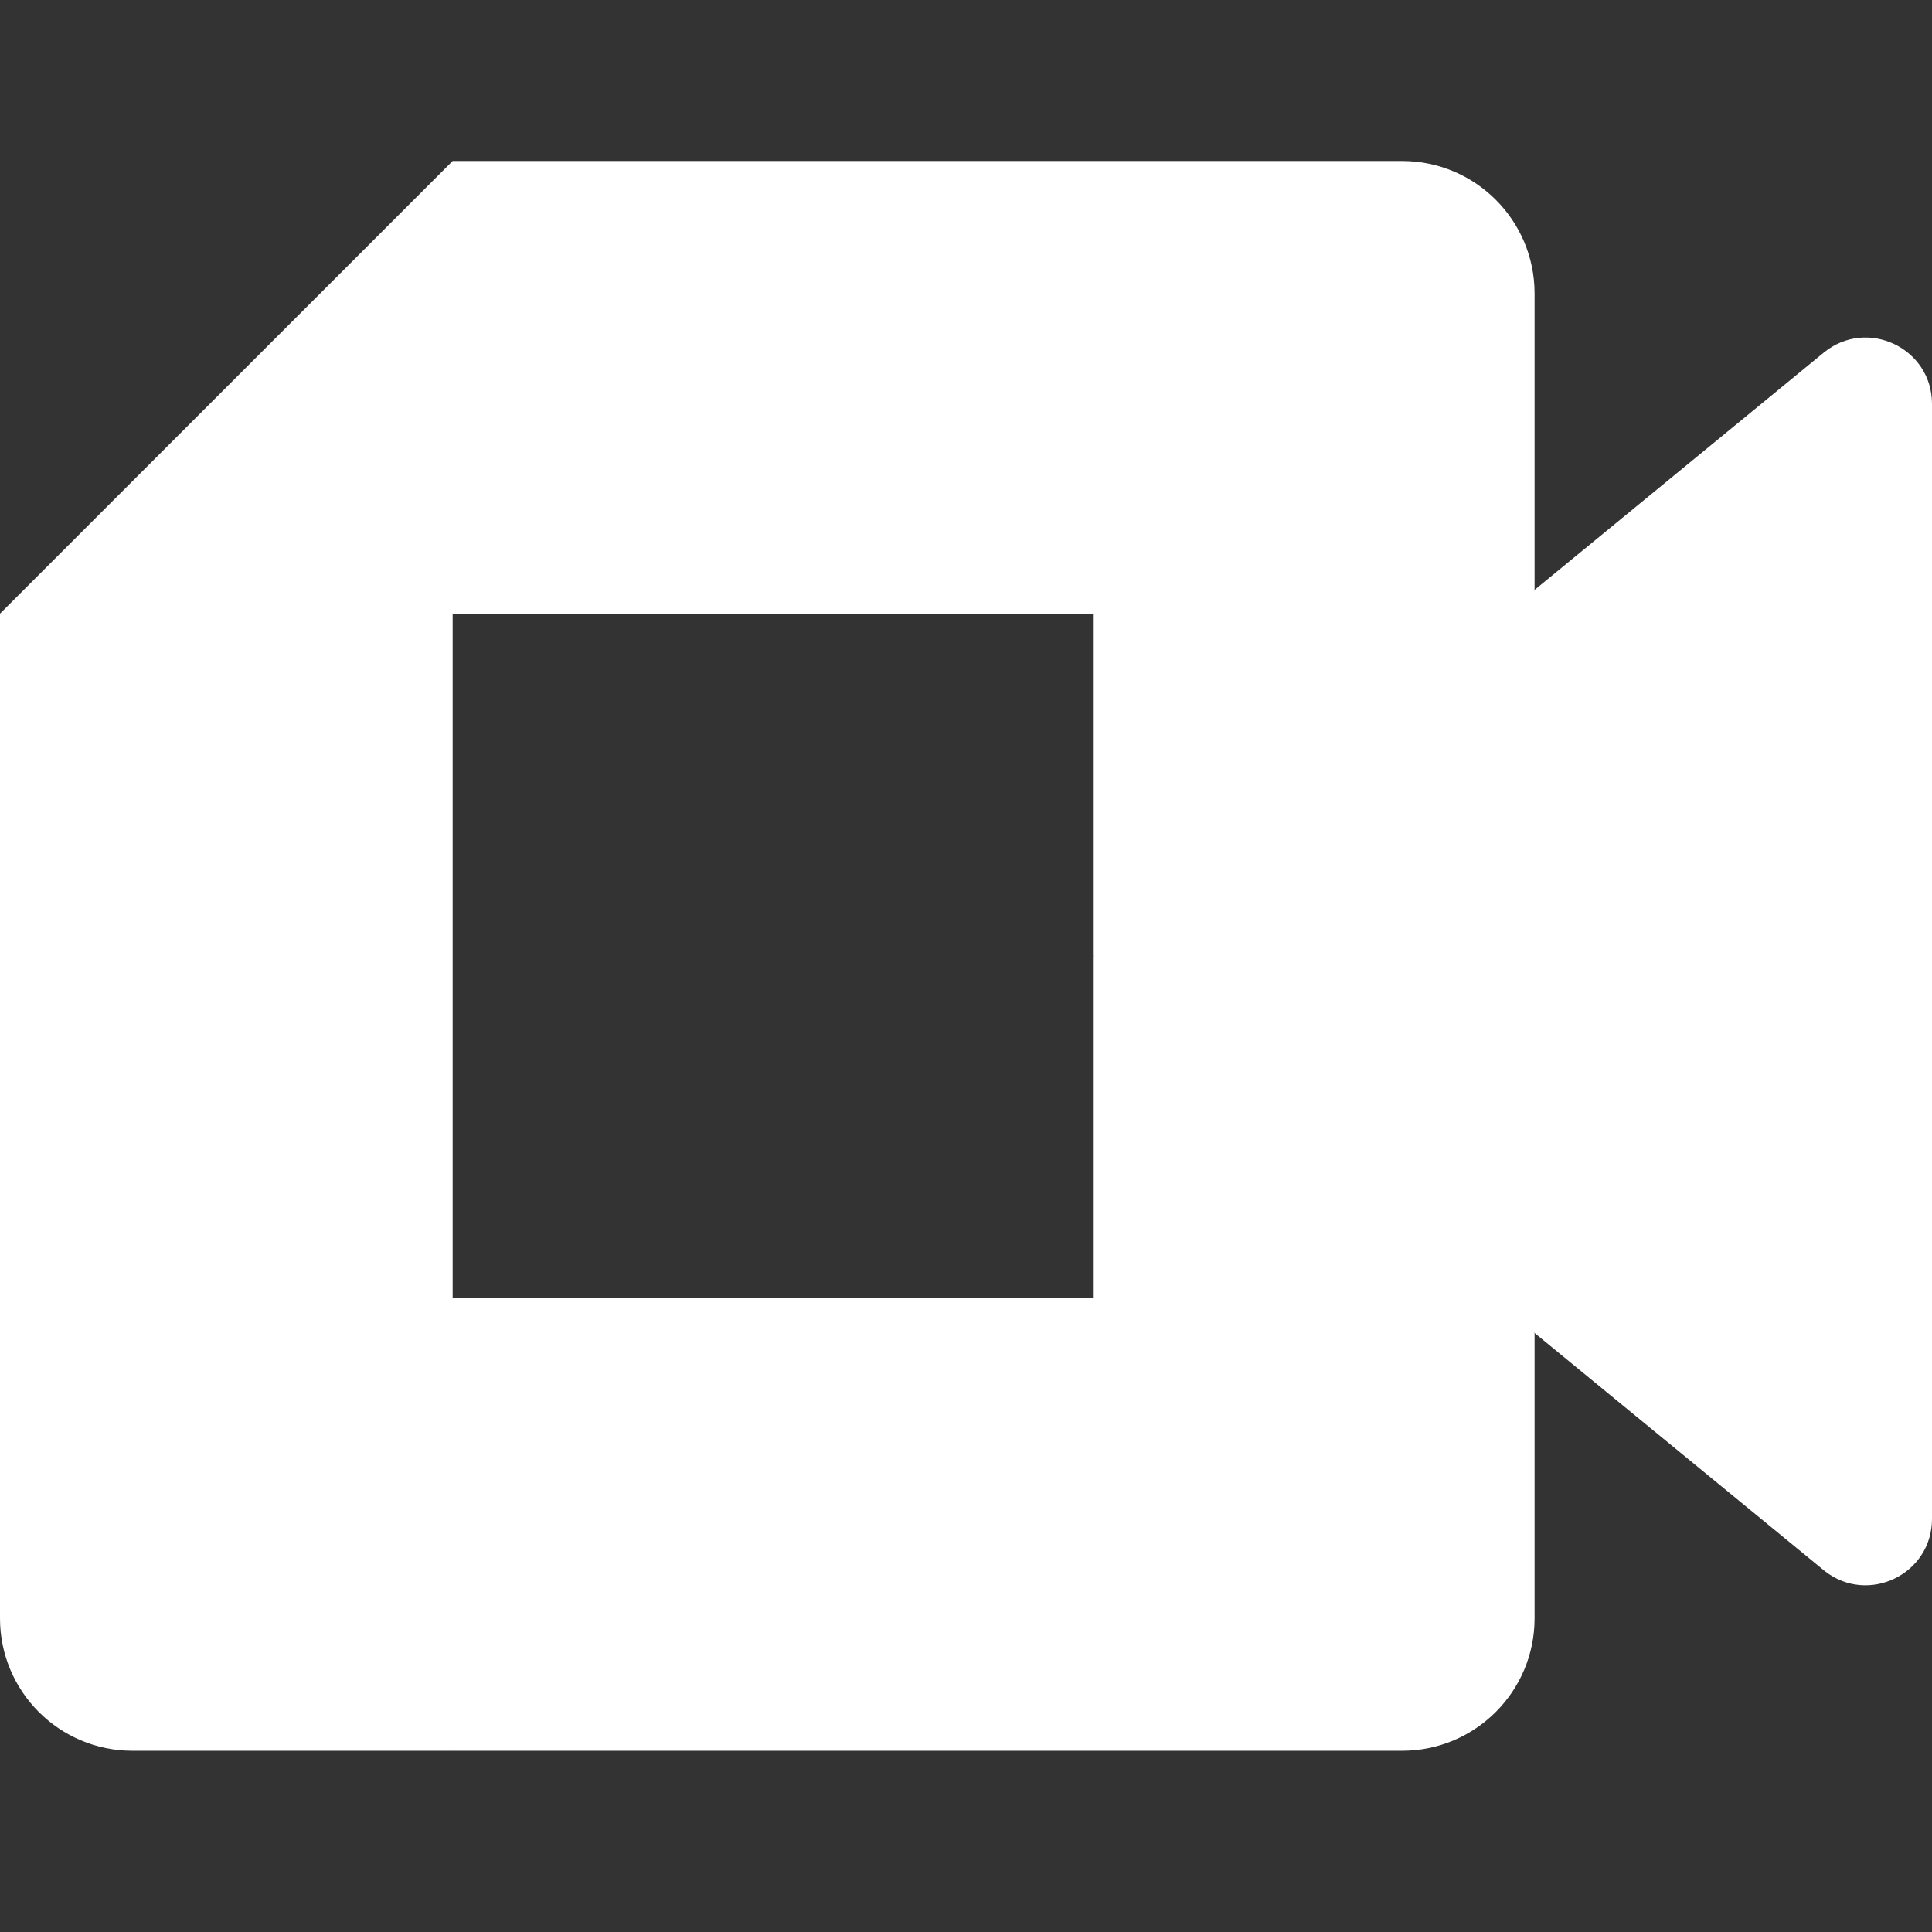 <svg width="48" height="48" viewBox="0 0 48 48" fill="none" xmlns="http://www.w3.org/2000/svg">
<rect x="0" y="0" width="48" height="48" fill="#333333" stroke="none"/>
<path d="M27.154 23.749L31.834 29.097L38.126 33.118L39.223 23.784L38.126 14.656L31.713 18.189L27.154 23.749Z" fill="white"/>
<path d="M0 32.251V40.206C0 42.024 1.473 43.497 3.291 43.497H11.246L12.891 37.485L11.246 32.251L5.787 30.606L0 32.251Z" fill="white"/>
<path d="M11.246 4L0 15.246L5.787 16.891L11.246 15.246L12.864 10.081L11.246 4Z" fill="white"/>
<path d="M11.246 15.246H0V32.251H11.246V15.246Z" fill="white"/>
<path d="M45.309 8.762L38.126 14.656V33.118L45.339 39.035C46.42 39.879 48 39.109 48 37.737V10.034C48 8.644 46.384 7.881 45.309 8.762ZM27.154 23.749V32.251L11.246 32.251V43.497L34.834 43.497C36.653 43.497 38.126 42.024 38.126 40.206V33.118L27.154 23.749Z" fill="white"/>
<path d="M34.834 4H11.246V15.246L27.154 15.246V23.749L38.126 14.656V7.291C38.126 5.473 36.653 4 34.834 4Z" fill="white"/>
</svg>
